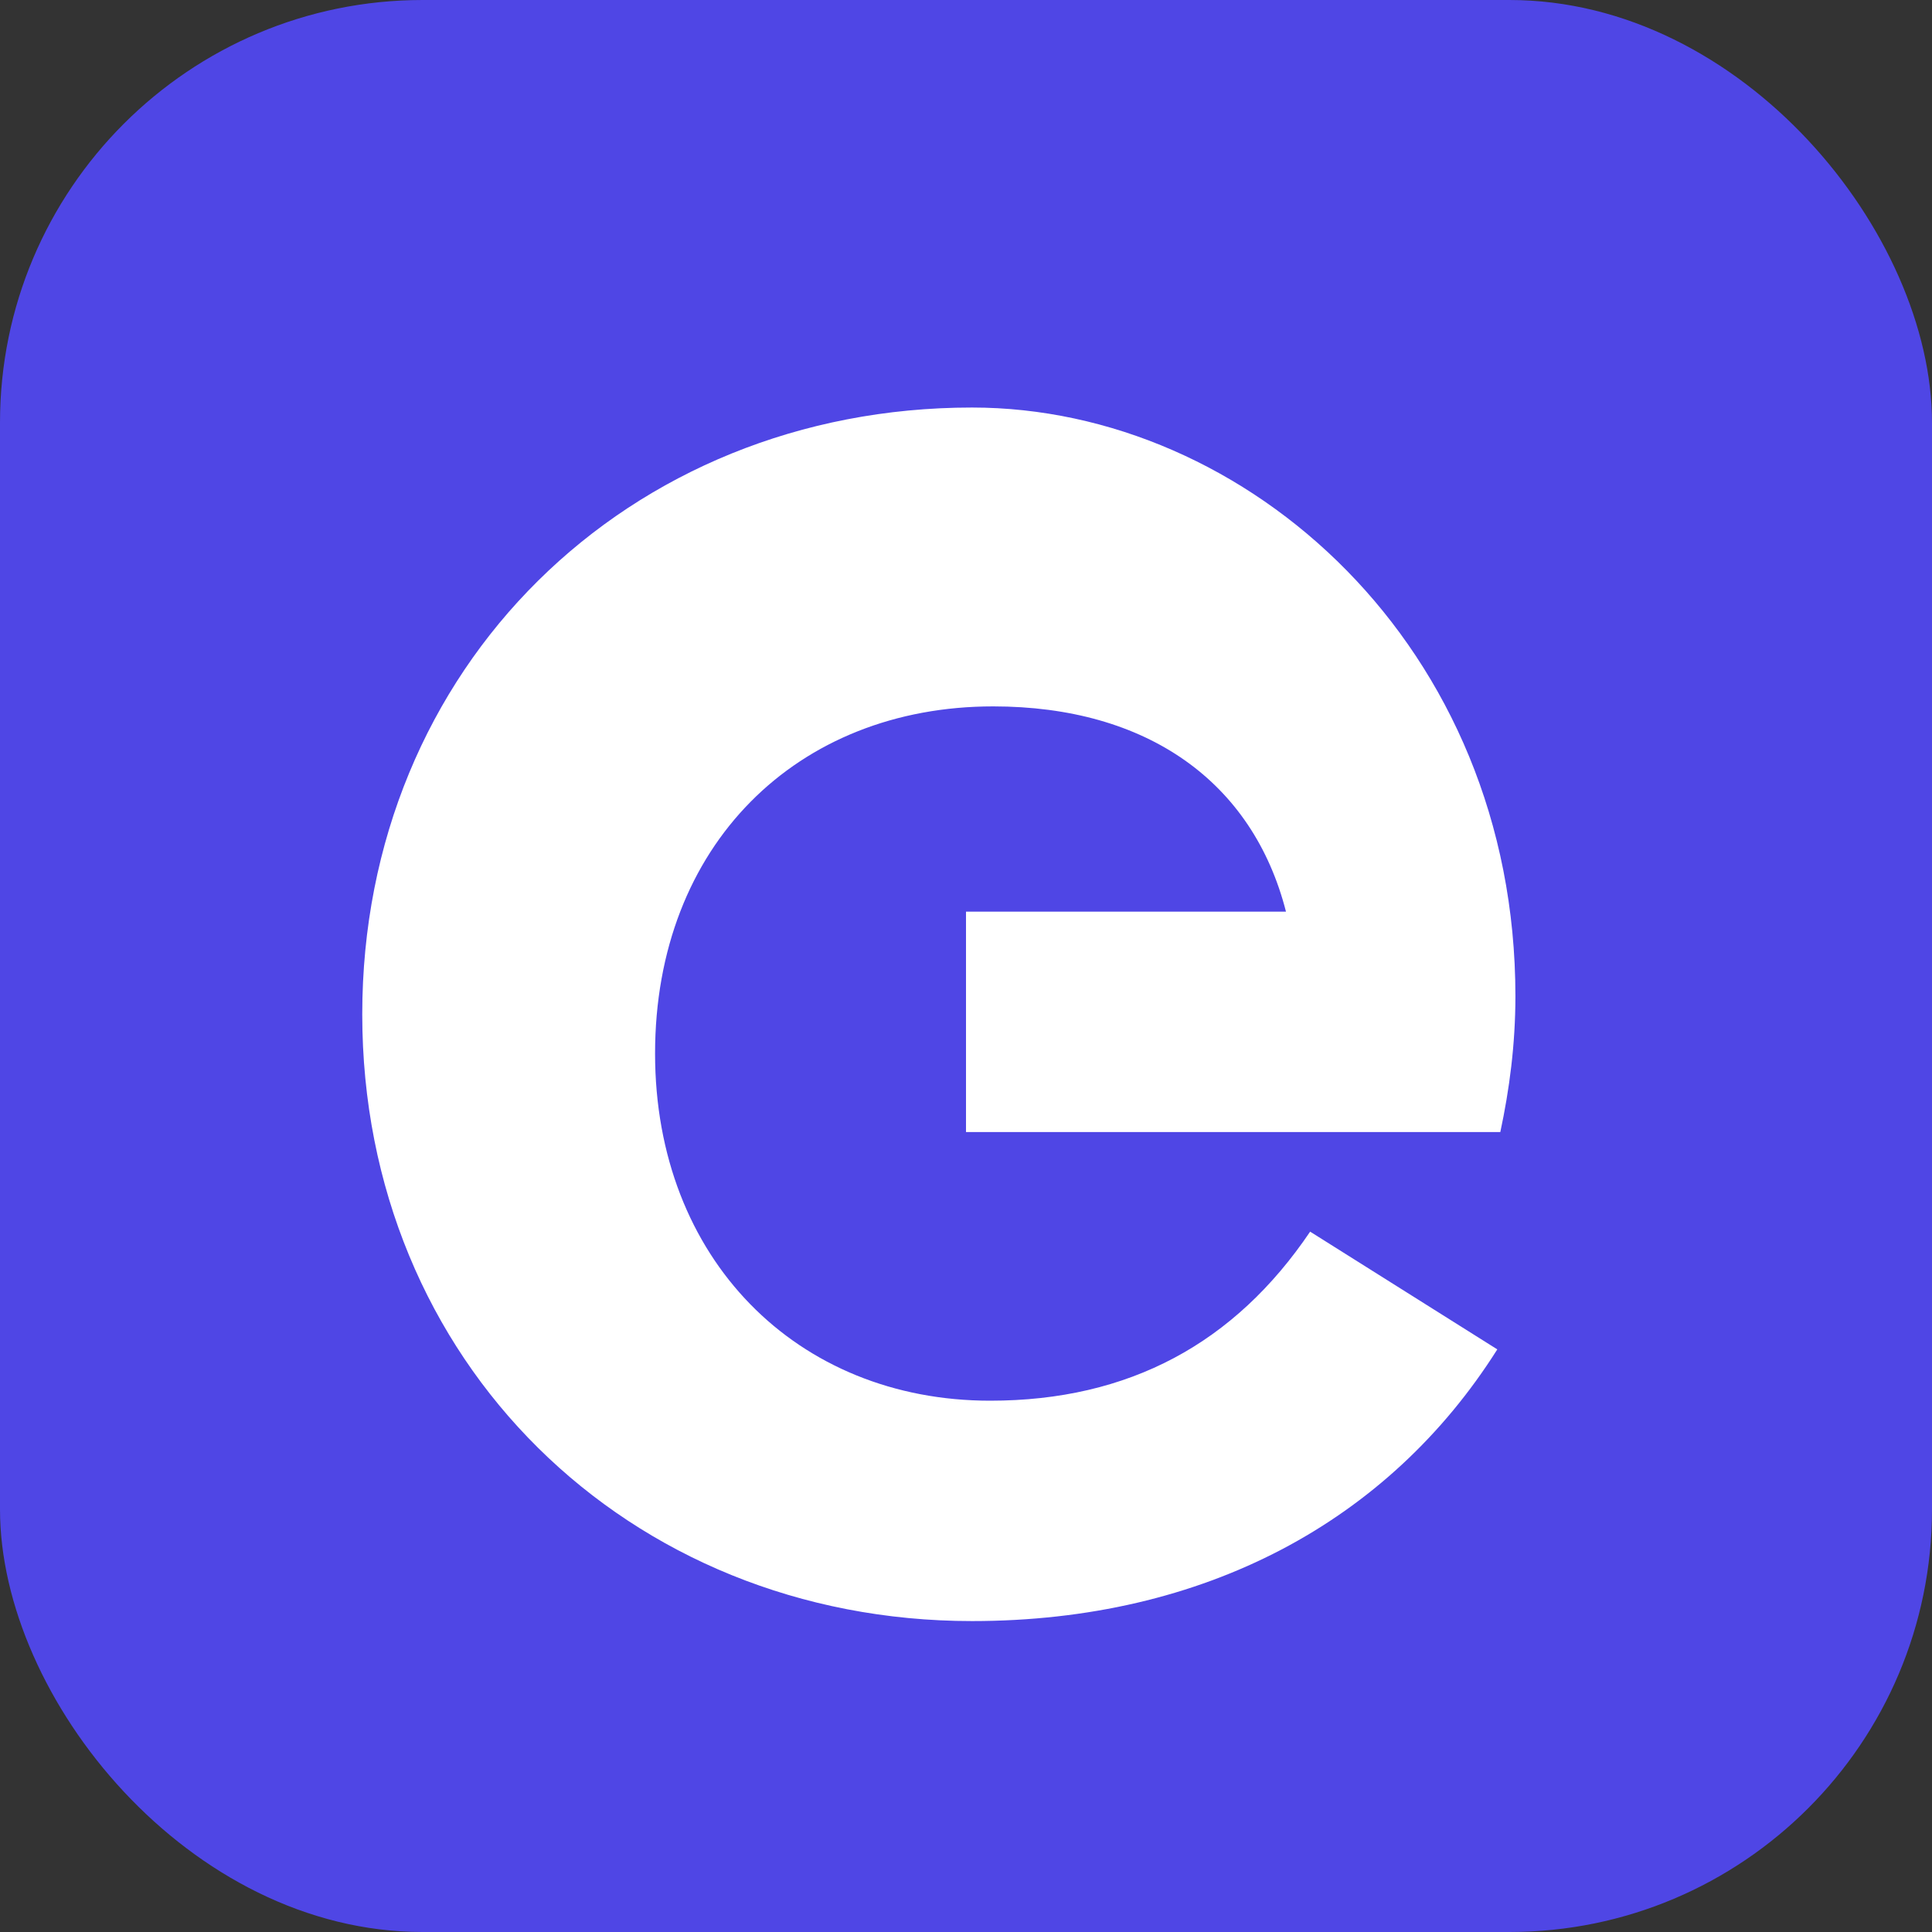 <svg xmlns="http://www.w3.org/2000/svg" viewBox="0 0 64 64" fill="none">
  <rect x="0" y="0" width="64" height="64" fill="#333333" stroke="none"/>
  <rect width="64" height="64" rx="14" fill="#4F46E5"/>
  <path
    d="M32.2 13.5c-11.4 0-20.2 8.6-20.2 20.1 0 11.5 8.8 20.1 20.2 20.1 7.7 0 13.8-3.3 17.4-9l-6.2-3.9c-2.5 3.7-6 5.6-10.6 5.6-6.4 0-11.1-4.7-11.1-11.5 0-6.9 4.7-11.5 11.2-11.5 5.1 0 8.6 2.5 9.7 6.8H32v7.3h17.7c.3-1.4.5-2.9.5-4.5 0-11.6-8.9-19.5-18-19.5Z"
    fill="#FFFFFF"
  />
</svg>
